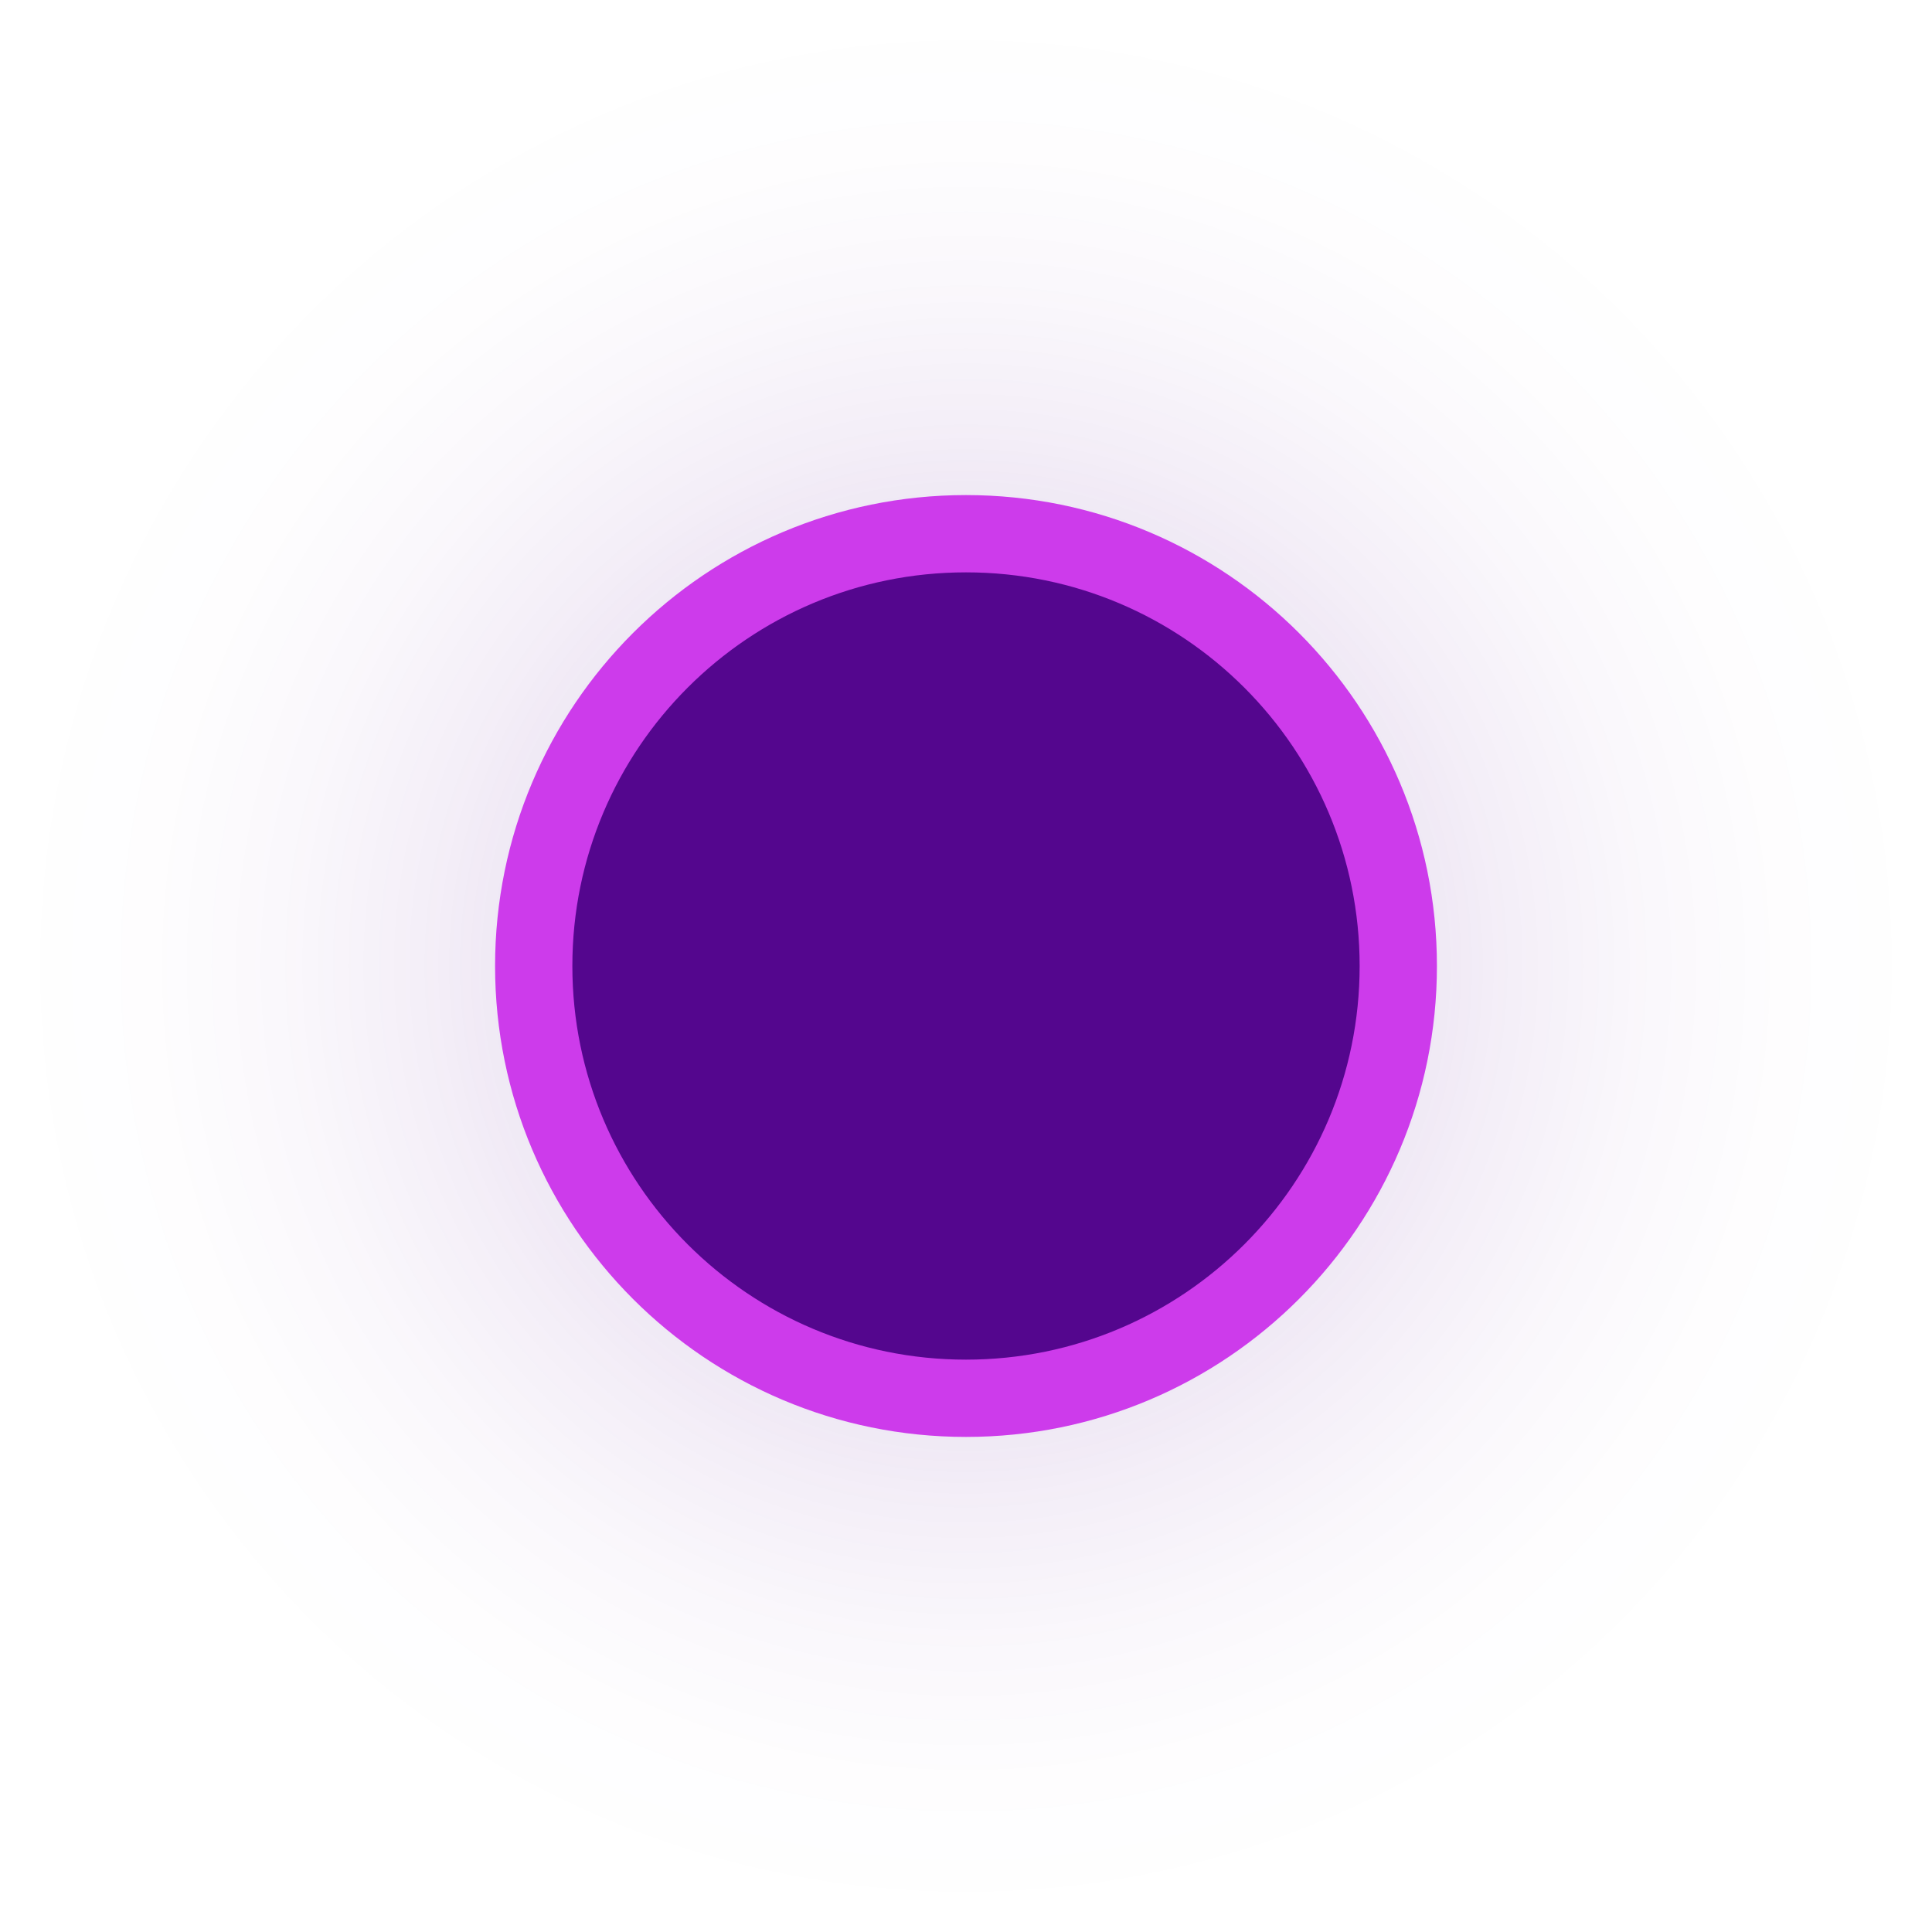 <svg viewBox="0,0,400,400" height="400" width="400" xmlns:xlink="http://www.w3.org/1999/xlink" xmlns="http://www.w3.org/2000/svg" version="1.1"><defs><radialGradient id="color-1" gradientUnits="userSpaceOnUse" r="200" cy="180" cx="240"><stop stop-color="#54068e" offset="0"></stop><stop stop-color="#54068e" offset="0.4"></stop><stop stop-opacity="0.561" stop-color="#54068e" offset="0.55"></stop><stop stop-opacity="0.251" stop-color="#54068e" offset="0.7"></stop><stop stop-opacity="0.059" stop-color="#54068e" offset="0.85"></stop><stop stop-opacity="0" stop-color="#54068e" offset="1"></stop></radialGradient></defs><g transform="translate(-40,20)"><g style="mix-blend-mode: normal" stroke-dashoffset="0" stroke-dasharray="" stroke-miterlimit="10" stroke-linejoin="miter" stroke-linecap="butt" data-paper-data="{&quot;isPaintingLayer&quot;:true}"><g><path stroke-width="0" stroke="none" fill-rule="nonzero" fill="none" d="M40,380v-400h400v400z"></path><path opacity="0.12" stroke-width="1" stroke="none" fill-rule="evenodd" fill="url(#color-1)" d="M40,180c0,-110.46 89.543,-200 200,-200c110.457,0 200,89.543 200,200c0,110.457 -89.543,200 -200,200c-110.457,0 -200,-89.543 -200,-200z"></path><path stroke-width="16" stroke="#cd3beb" fill-rule="nonzero" fill="#54068e" d="M150.5,180c0,-49.429 40.071,-89.5 89.5,-89.5c49.429,0 89.5,40.071 89.5,89.5c0,49.429 -40.071,89.5 -89.5,89.5c-49.429,0 -89.5,-40.071 -89.5,-89.5z"></path></g></g></g></svg><!--rotationCenter:200:200-->